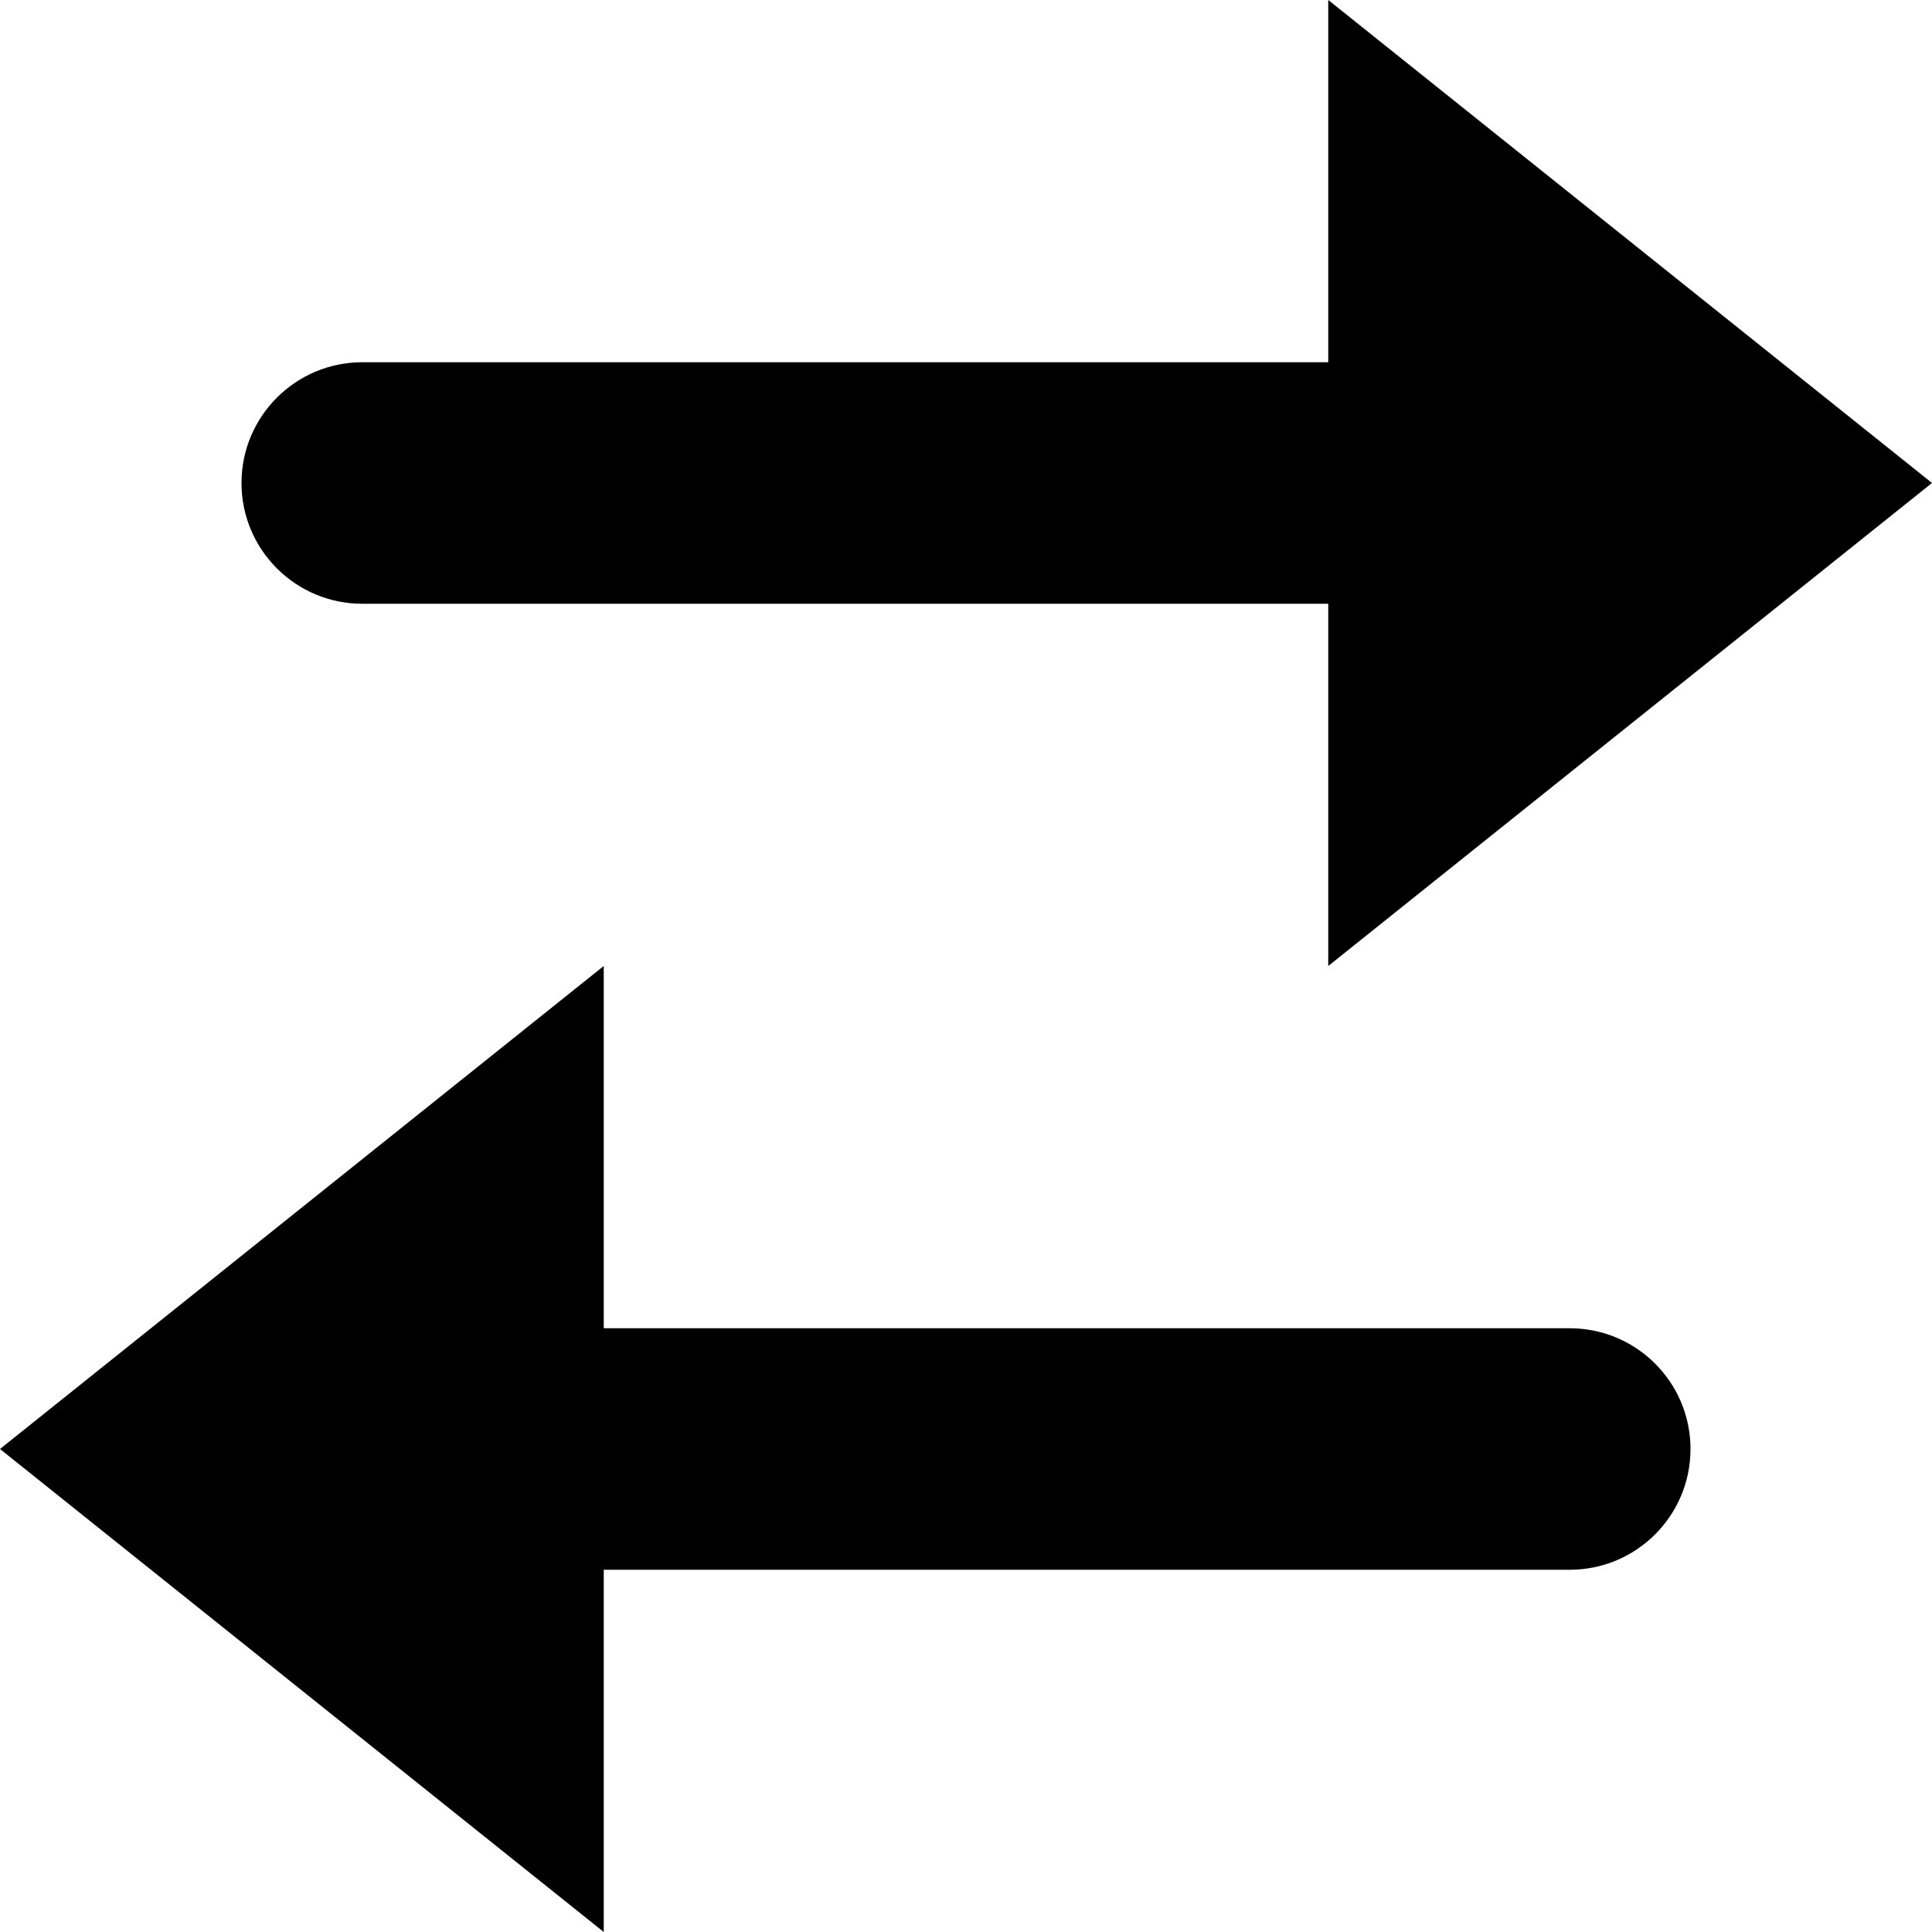 <svg xmlns="http://www.w3.org/2000/svg" viewBox="0 0 24 24"><g fill="currentColor" clip-path="url(#clip0_970_5154)"><path d="M4.5 4.5H16.5V0L24 6 16.5 12V7.5H4.5C3.672 7.5 3 6.828 3 6 3 5.172 3.672 4.5 4.5 4.5zM7.5 12V16.5H19.5C20.328 16.5 21 17.172 21 18 21 18.828 20.328 19.5 19.5 19.5H7.5V24L0 18 7.5 12z"/></g></svg>